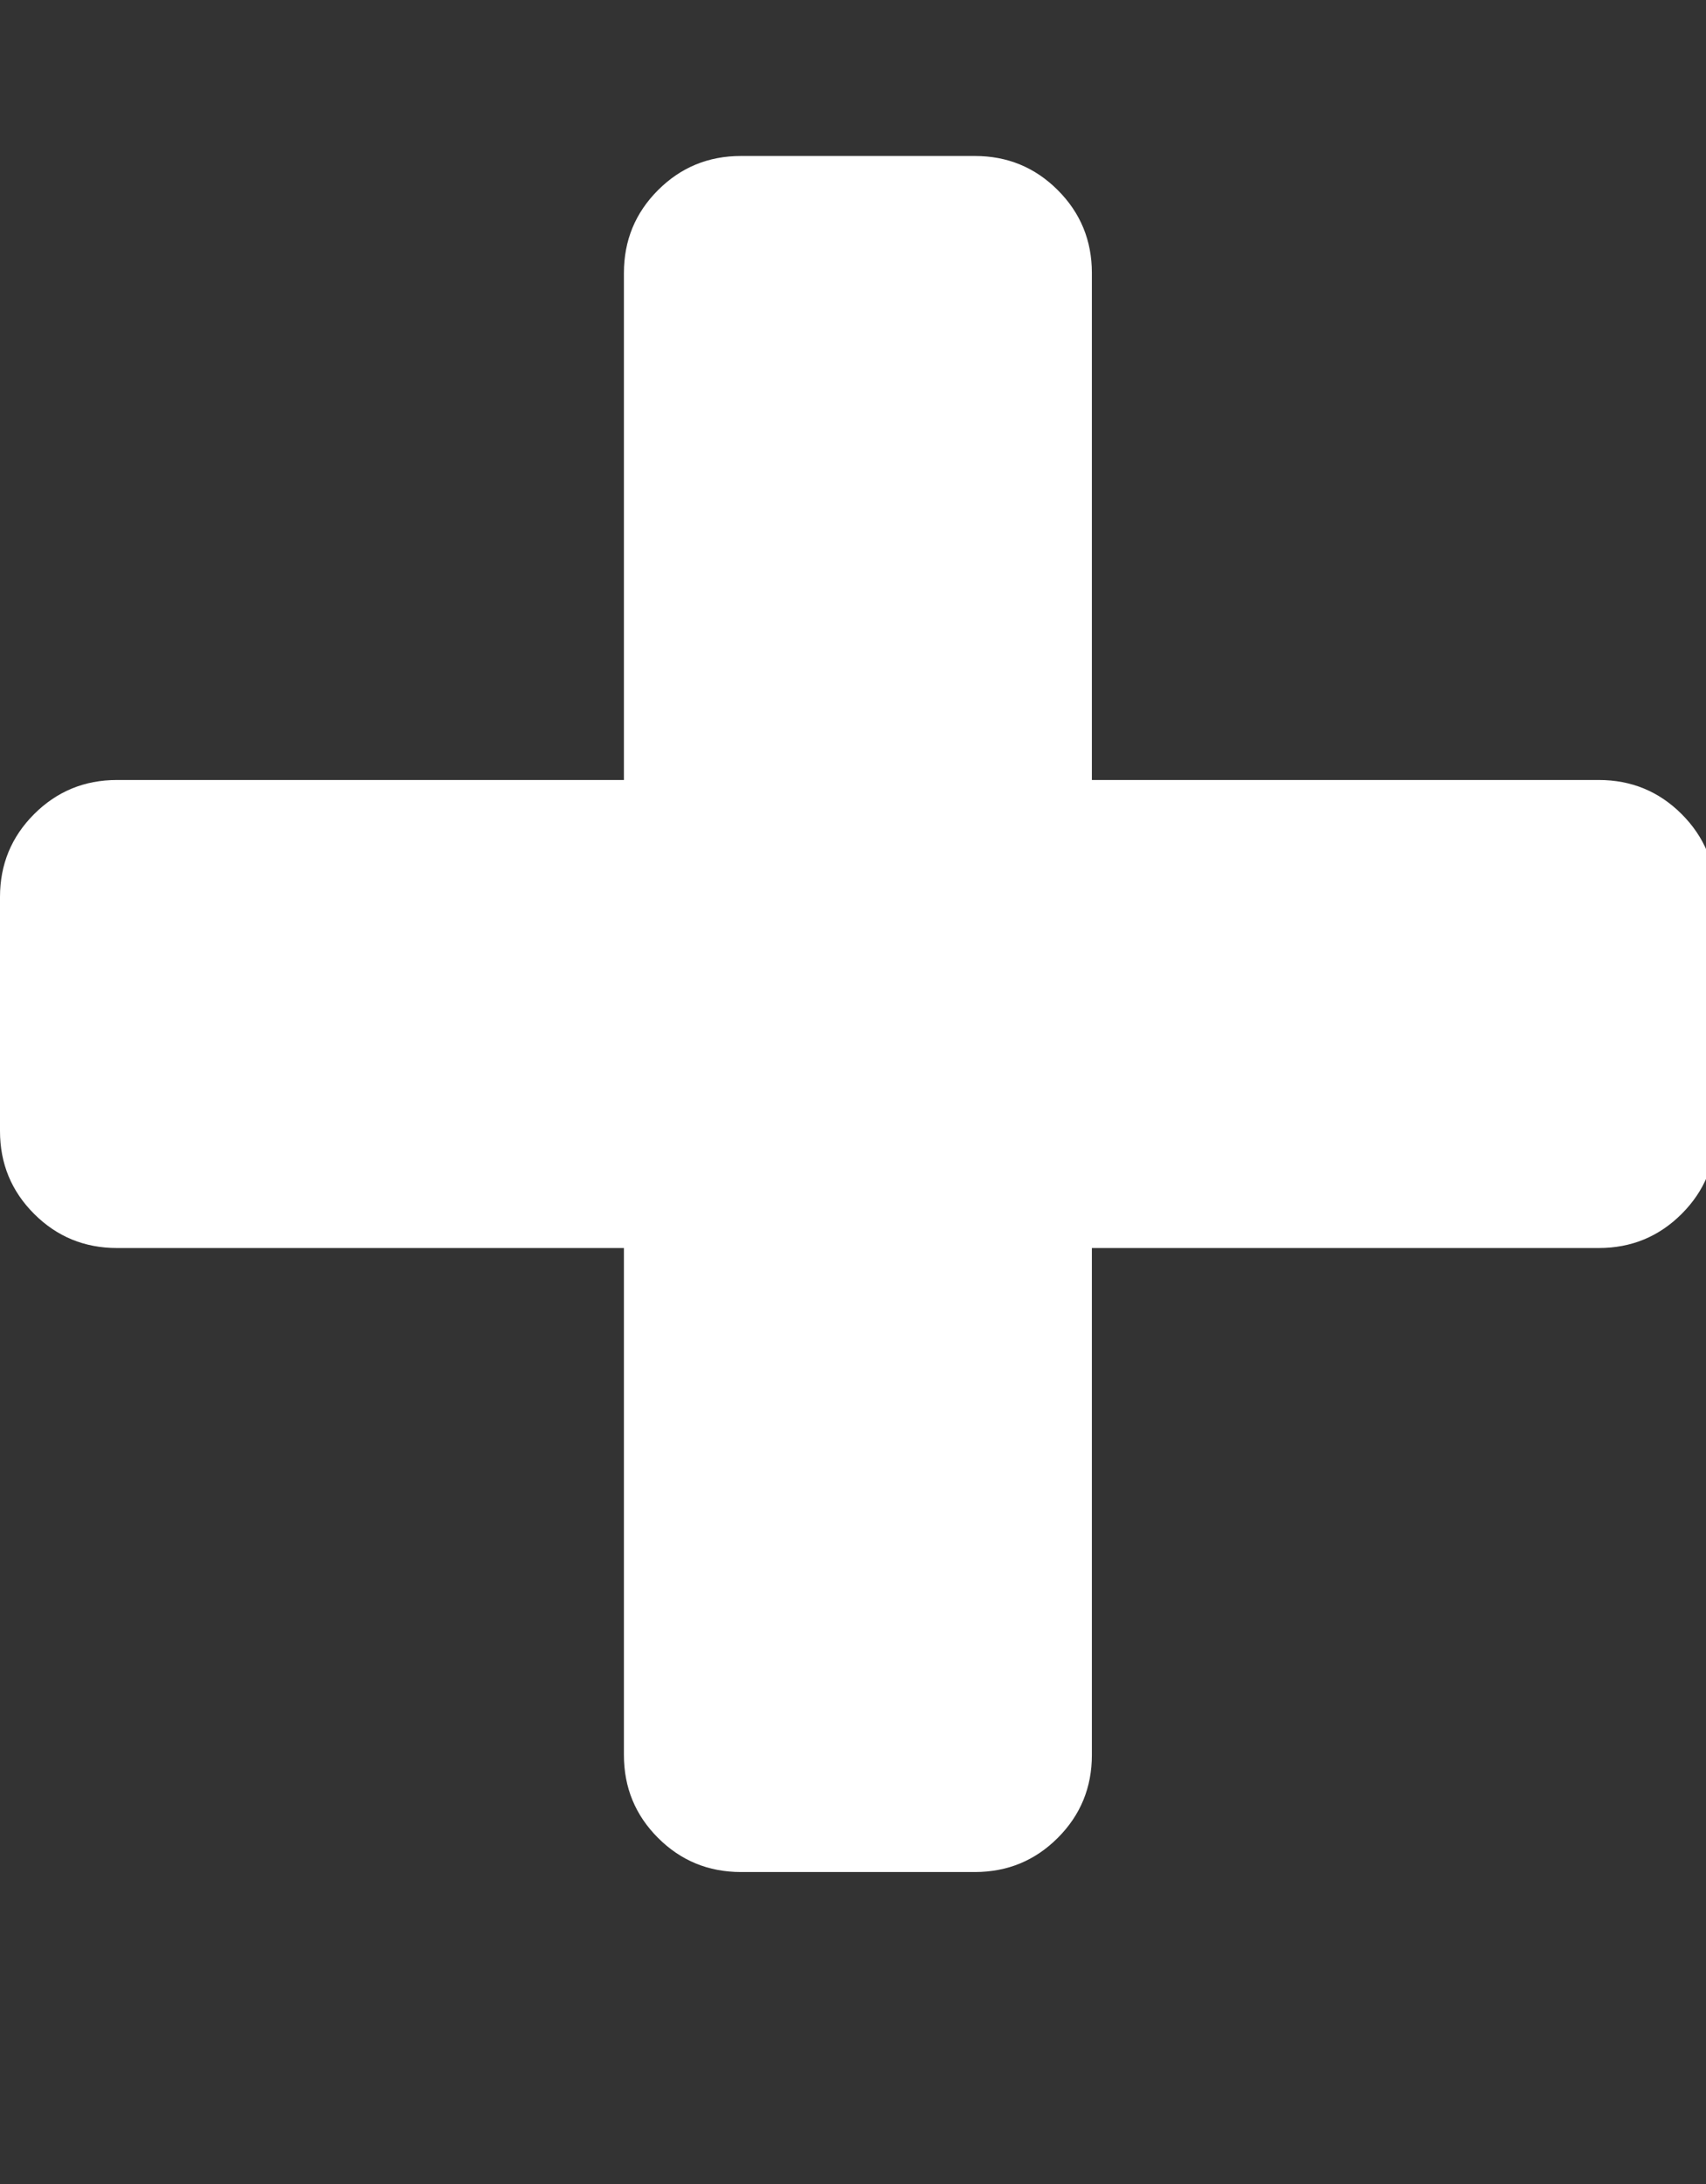 <?xml version="1.0" encoding="utf-8"?>
<!-- Generated by IcoMoon.io -->
<!DOCTYPE svg PUBLIC "-//W3C//DTD SVG 1.1//EN" "http://www.w3.org/Graphics/SVG/1.1/DTD/svg11.dtd">
<svg version="1.1" xmlns="http://www.w3.org/2000/svg" xmlns:xlink="http://www.w3.org/1999/xlink" width="50" height="64" viewBox="0 0 50 64">
<rect x="0" y="0" width="50" height="64" fill="#333333" stroke="none"/>
<g>
</g>
	<path d="M0 33.143v-6.857q0-1.429 1-2.429t2.429-1h14.857v-14.857q0-1.429 1-2.429t2.429-1h6.857q1.429 0 2.429 1t1 2.429v14.857h14.857q1.429 0 2.429 1t1 2.429v6.857q0 1.429-1 2.429t-2.429 1h-14.857v14.857q0 1.429-1 2.429t-2.429 1h-6.857q-1.429 0-2.429-1t-1-2.429v-14.857h-14.857q-1.429 0-2.429-1t-1-2.429z" fill="#ffffff"></path>
</svg>
